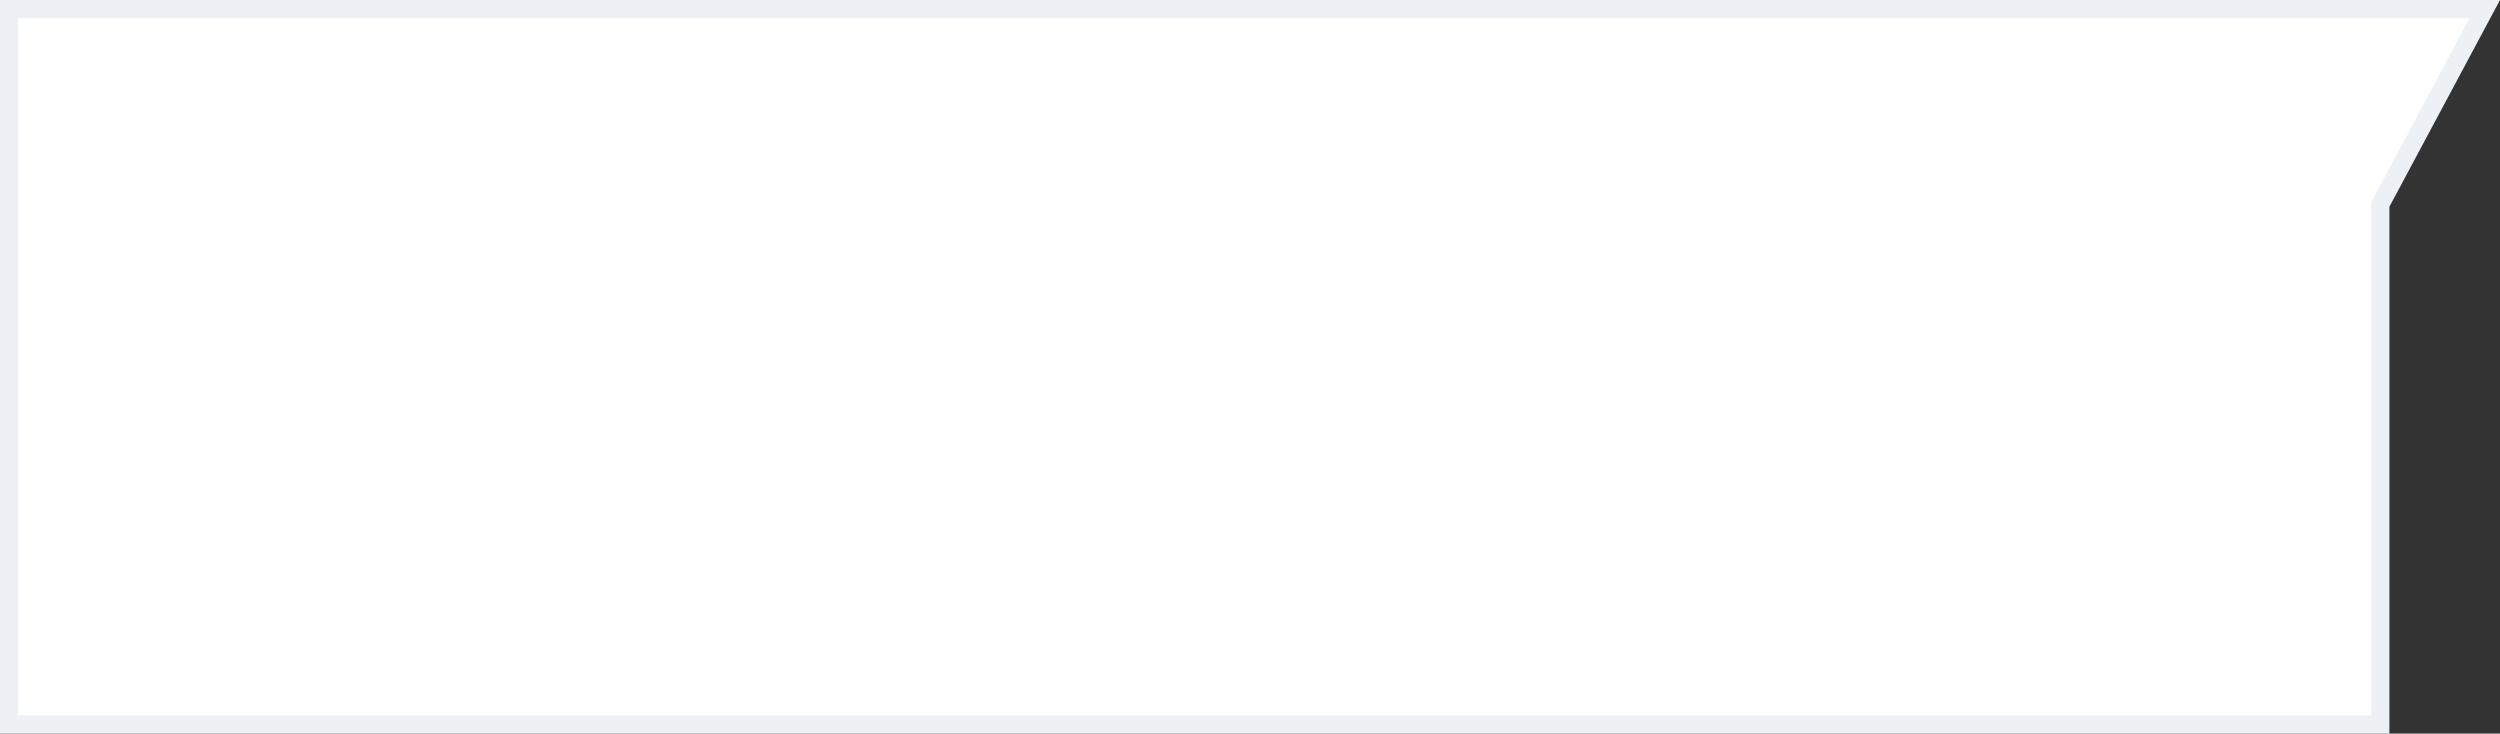 <svg xmlns="http://www.w3.org/2000/svg" viewBox="0 0 274.458 80.536" preserveAspectRatio='none'>
  <rect x="0" y="0" width="274.458" height="80.536" fill="#333333" stroke="none"/>
  <path id="color" data-name="Path 1251" d="M1975.289,8285.5l-11.472,21.447v57.089H1703.5V8285.5Z" transform="translate(-1702.5 -8284.5)" fill="#fff" stroke="#edf0f5" stroke-miterlimit="10" stroke-width="2"/>
</svg>
